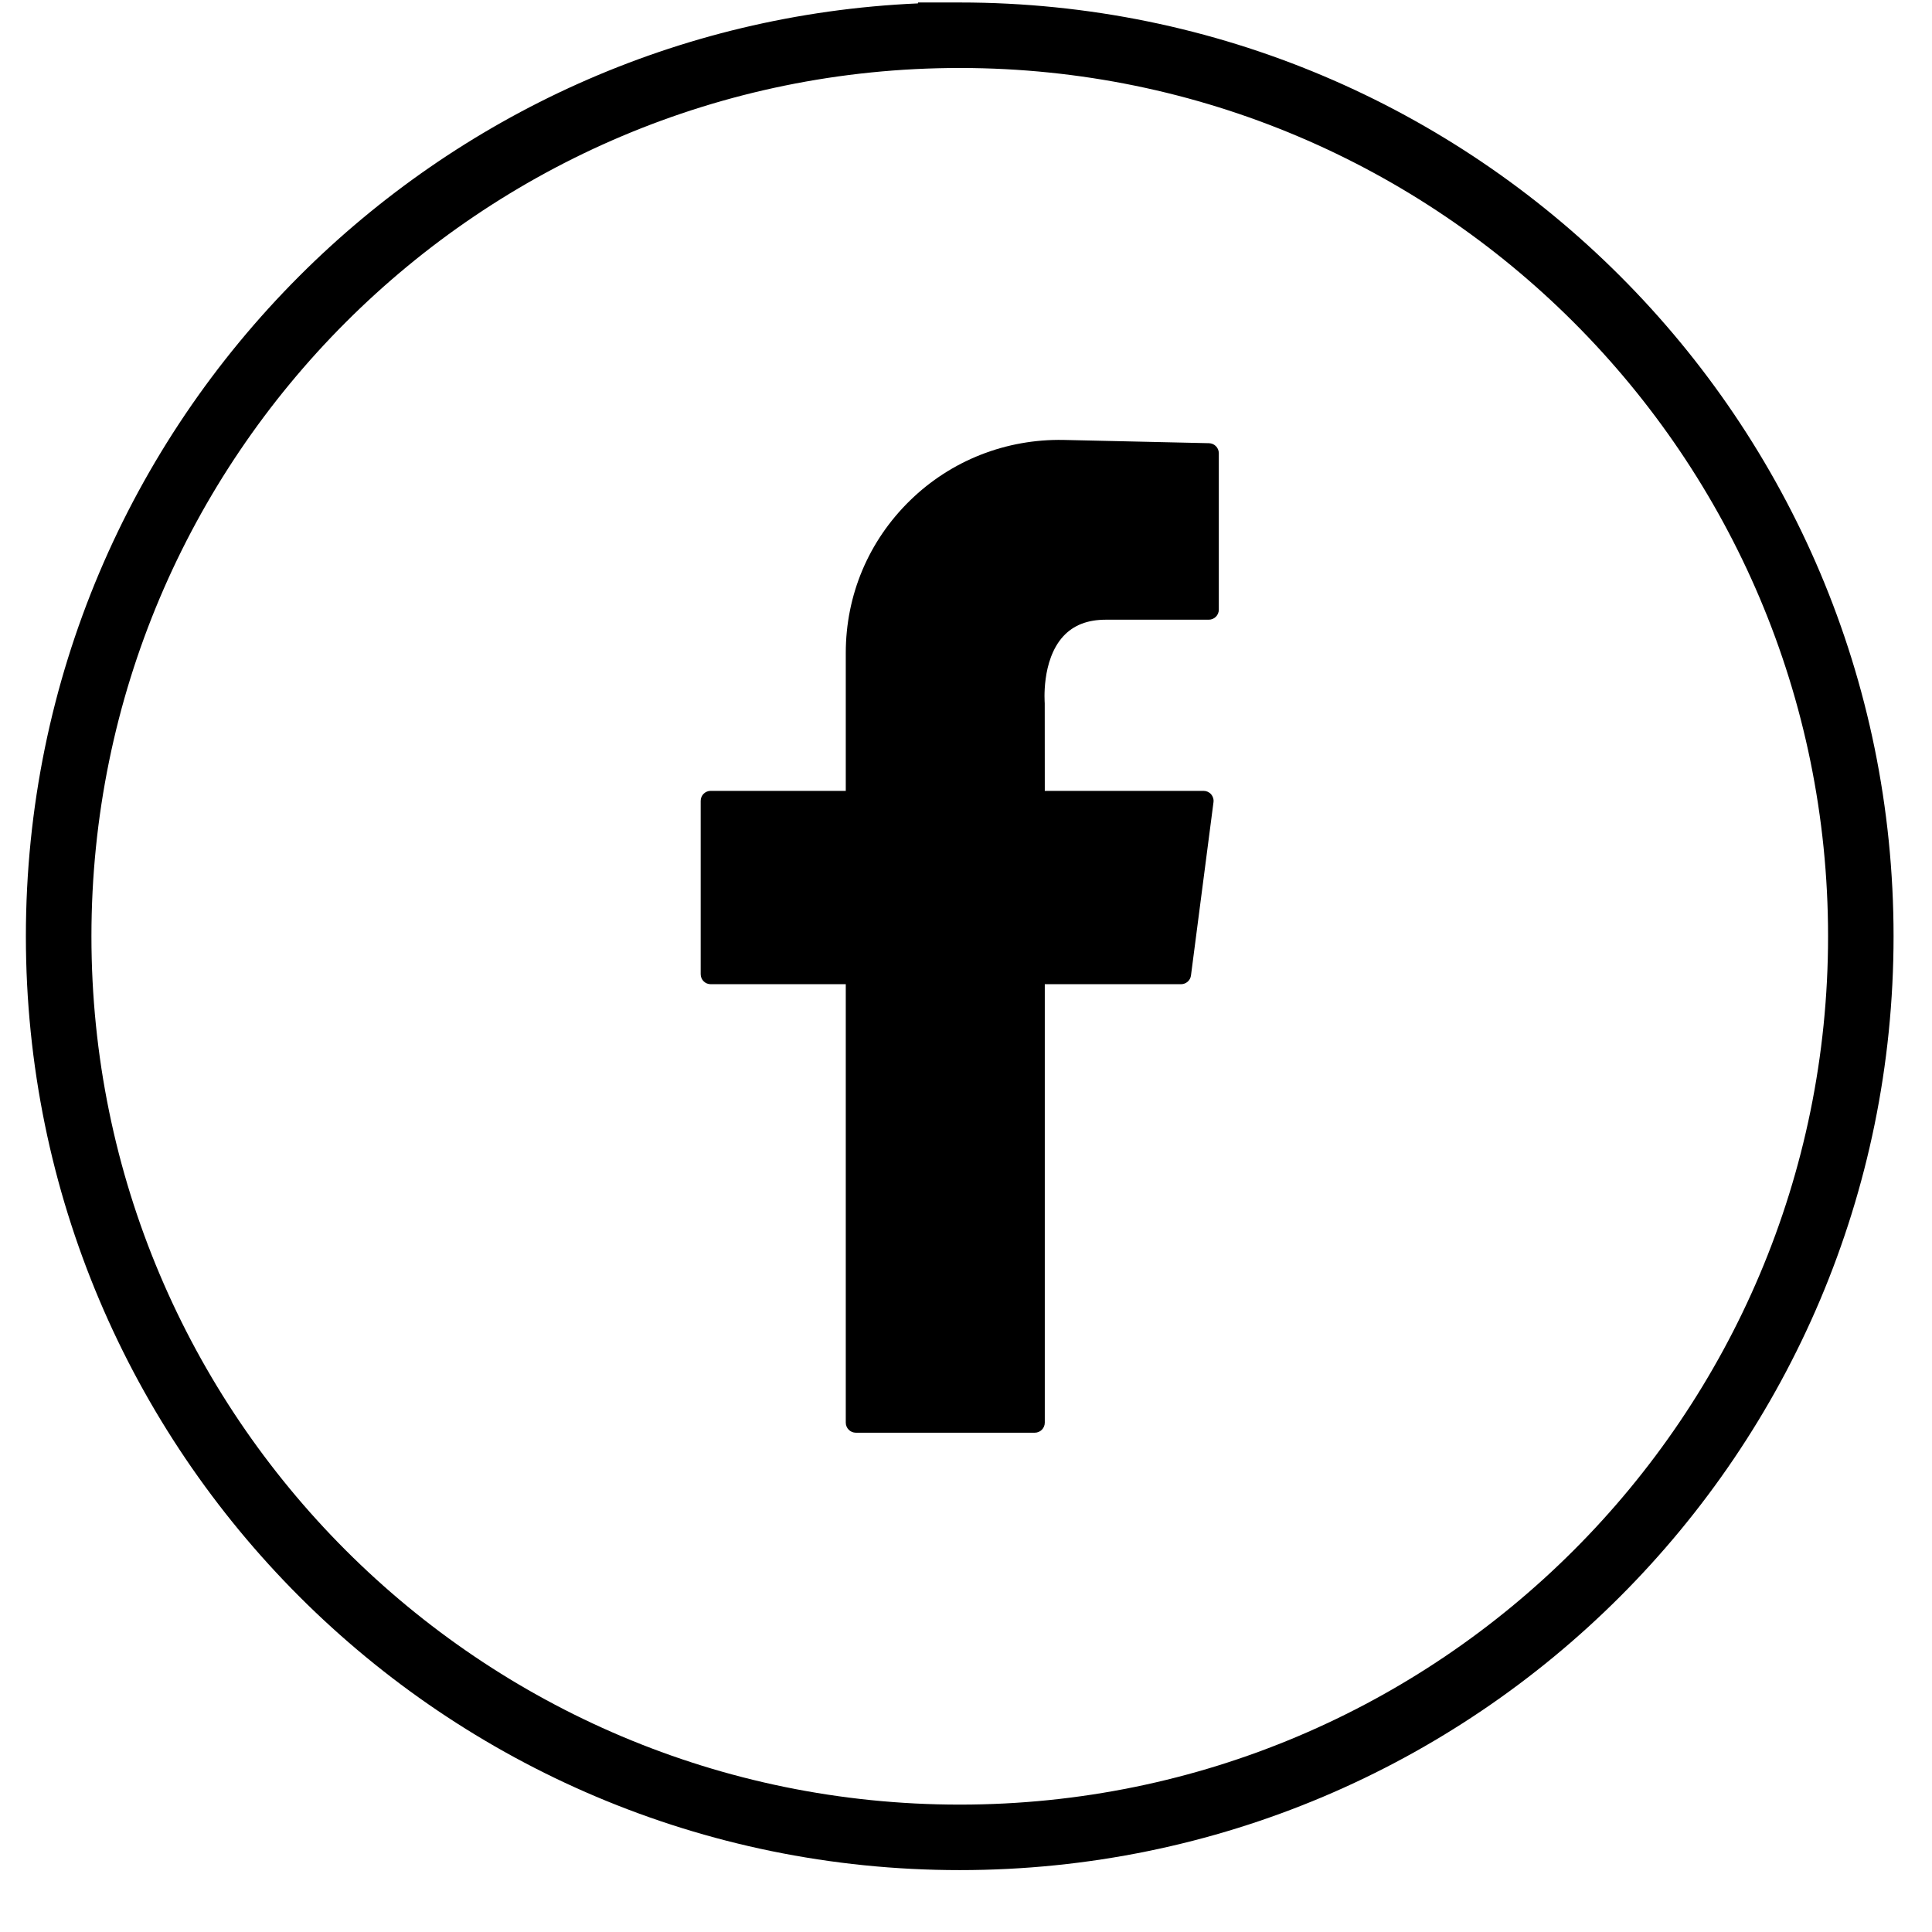 <?xml version="1.0" encoding="UTF-8" standalone="no"?>
<!DOCTYPE svg PUBLIC "-//W3C//DTD SVG 1.1//EN" "http://www.w3.org/Graphics/SVG/1.1/DTD/svg11.dtd">
<svg width="100%" height="100%" viewBox="0 0 500 500" version="1.1" xmlns="http://www.w3.org/2000/svg" xmlns:xlink="http://www.w3.org/1999/xlink" xml:space="preserve" xmlns:serif="http://www.serif.com/" style="fill-rule:evenodd;clip-rule:evenodd;stroke-linejoin:round;stroke-miterlimit:2;">
    <g transform="matrix(1.483,0,0,1.483,-2351.45,-2357.52)">
        <path d="M1645.94,1860.24C1673.36,1887.66 1711.24,1904.62 1753.09,1904.62C1794.93,1904.62 1832.82,1887.66 1860.23,1860.24C1887.66,1832.82 1904.62,1794.93 1904.62,1753.09C1904.62,1711.24 1887.66,1673.36 1860.23,1645.94C1832.85,1618.56 1795.03,1601.61 1753.25,1601.56L1753.09,1601.56C1711.24,1601.56 1673.36,1618.52 1645.94,1645.94C1618.52,1673.36 1601.56,1711.24 1601.56,1753.09C1601.56,1794.93 1618.52,1832.82 1645.94,1860.24ZM1753.09,1916.05C1708.09,1916.05 1667.35,1897.81 1637.85,1868.32C1608.36,1838.83 1590.12,1798.09 1590.12,1753.09C1590.12,1708.09 1608.36,1667.35 1637.85,1637.86C1665.74,1609.97 1703.7,1592.14 1745.8,1590.29L1745.8,1590.13L1753.09,1590.13C1798.08,1590.13 1838.83,1608.37 1868.32,1637.86C1897.81,1667.35 1916.05,1708.09 1916.05,1753.09C1916.05,1798.09 1897.81,1838.83 1868.32,1868.32C1838.83,1897.81 1798.08,1916.05 1753.09,1916.05Z"/>
    </g>
    <g transform="matrix(1.483,0,0,1.483,-2351.45,-2357.52)">
        <path d="M1796.58,1667.04L1771.21,1666.47C1761.23,1666.28 1751.6,1670.01 1744.39,1677.06C1737.17,1684.12 1733.2,1693.55 1733.2,1703.64L1733.2,1727.71L1709.63,1727.71C1708.66,1727.71 1707.88,1728.49 1707.88,1729.46L1707.88,1759.7C1707.88,1760.67 1708.66,1761.45 1709.63,1761.45L1733.2,1761.45L1733.2,1837.96C1733.2,1838.93 1733.99,1839.72 1734.96,1839.72L1766.18,1839.72C1767.15,1839.72 1767.93,1838.93 1767.93,1837.96L1767.93,1761.45L1791.7,1761.45C1792.58,1761.45 1793.33,1760.8 1793.44,1759.93L1797.37,1729.69C1797.44,1729.19 1797.28,1728.68 1796.95,1728.3C1796.61,1727.92 1796.13,1727.71 1795.63,1727.71L1767.93,1727.71L1767.92,1712.42C1767.92,1712.34 1767.29,1704.97 1771.14,1700.75C1772.94,1698.79 1775.38,1697.84 1778.61,1697.84L1796.55,1697.84C1797.51,1697.84 1798.3,1697.06 1798.3,1696.09L1798.3,1668.79C1798.3,1667.84 1797.54,1667.06 1796.58,1667.04Z"/>
    </g>
</svg>
